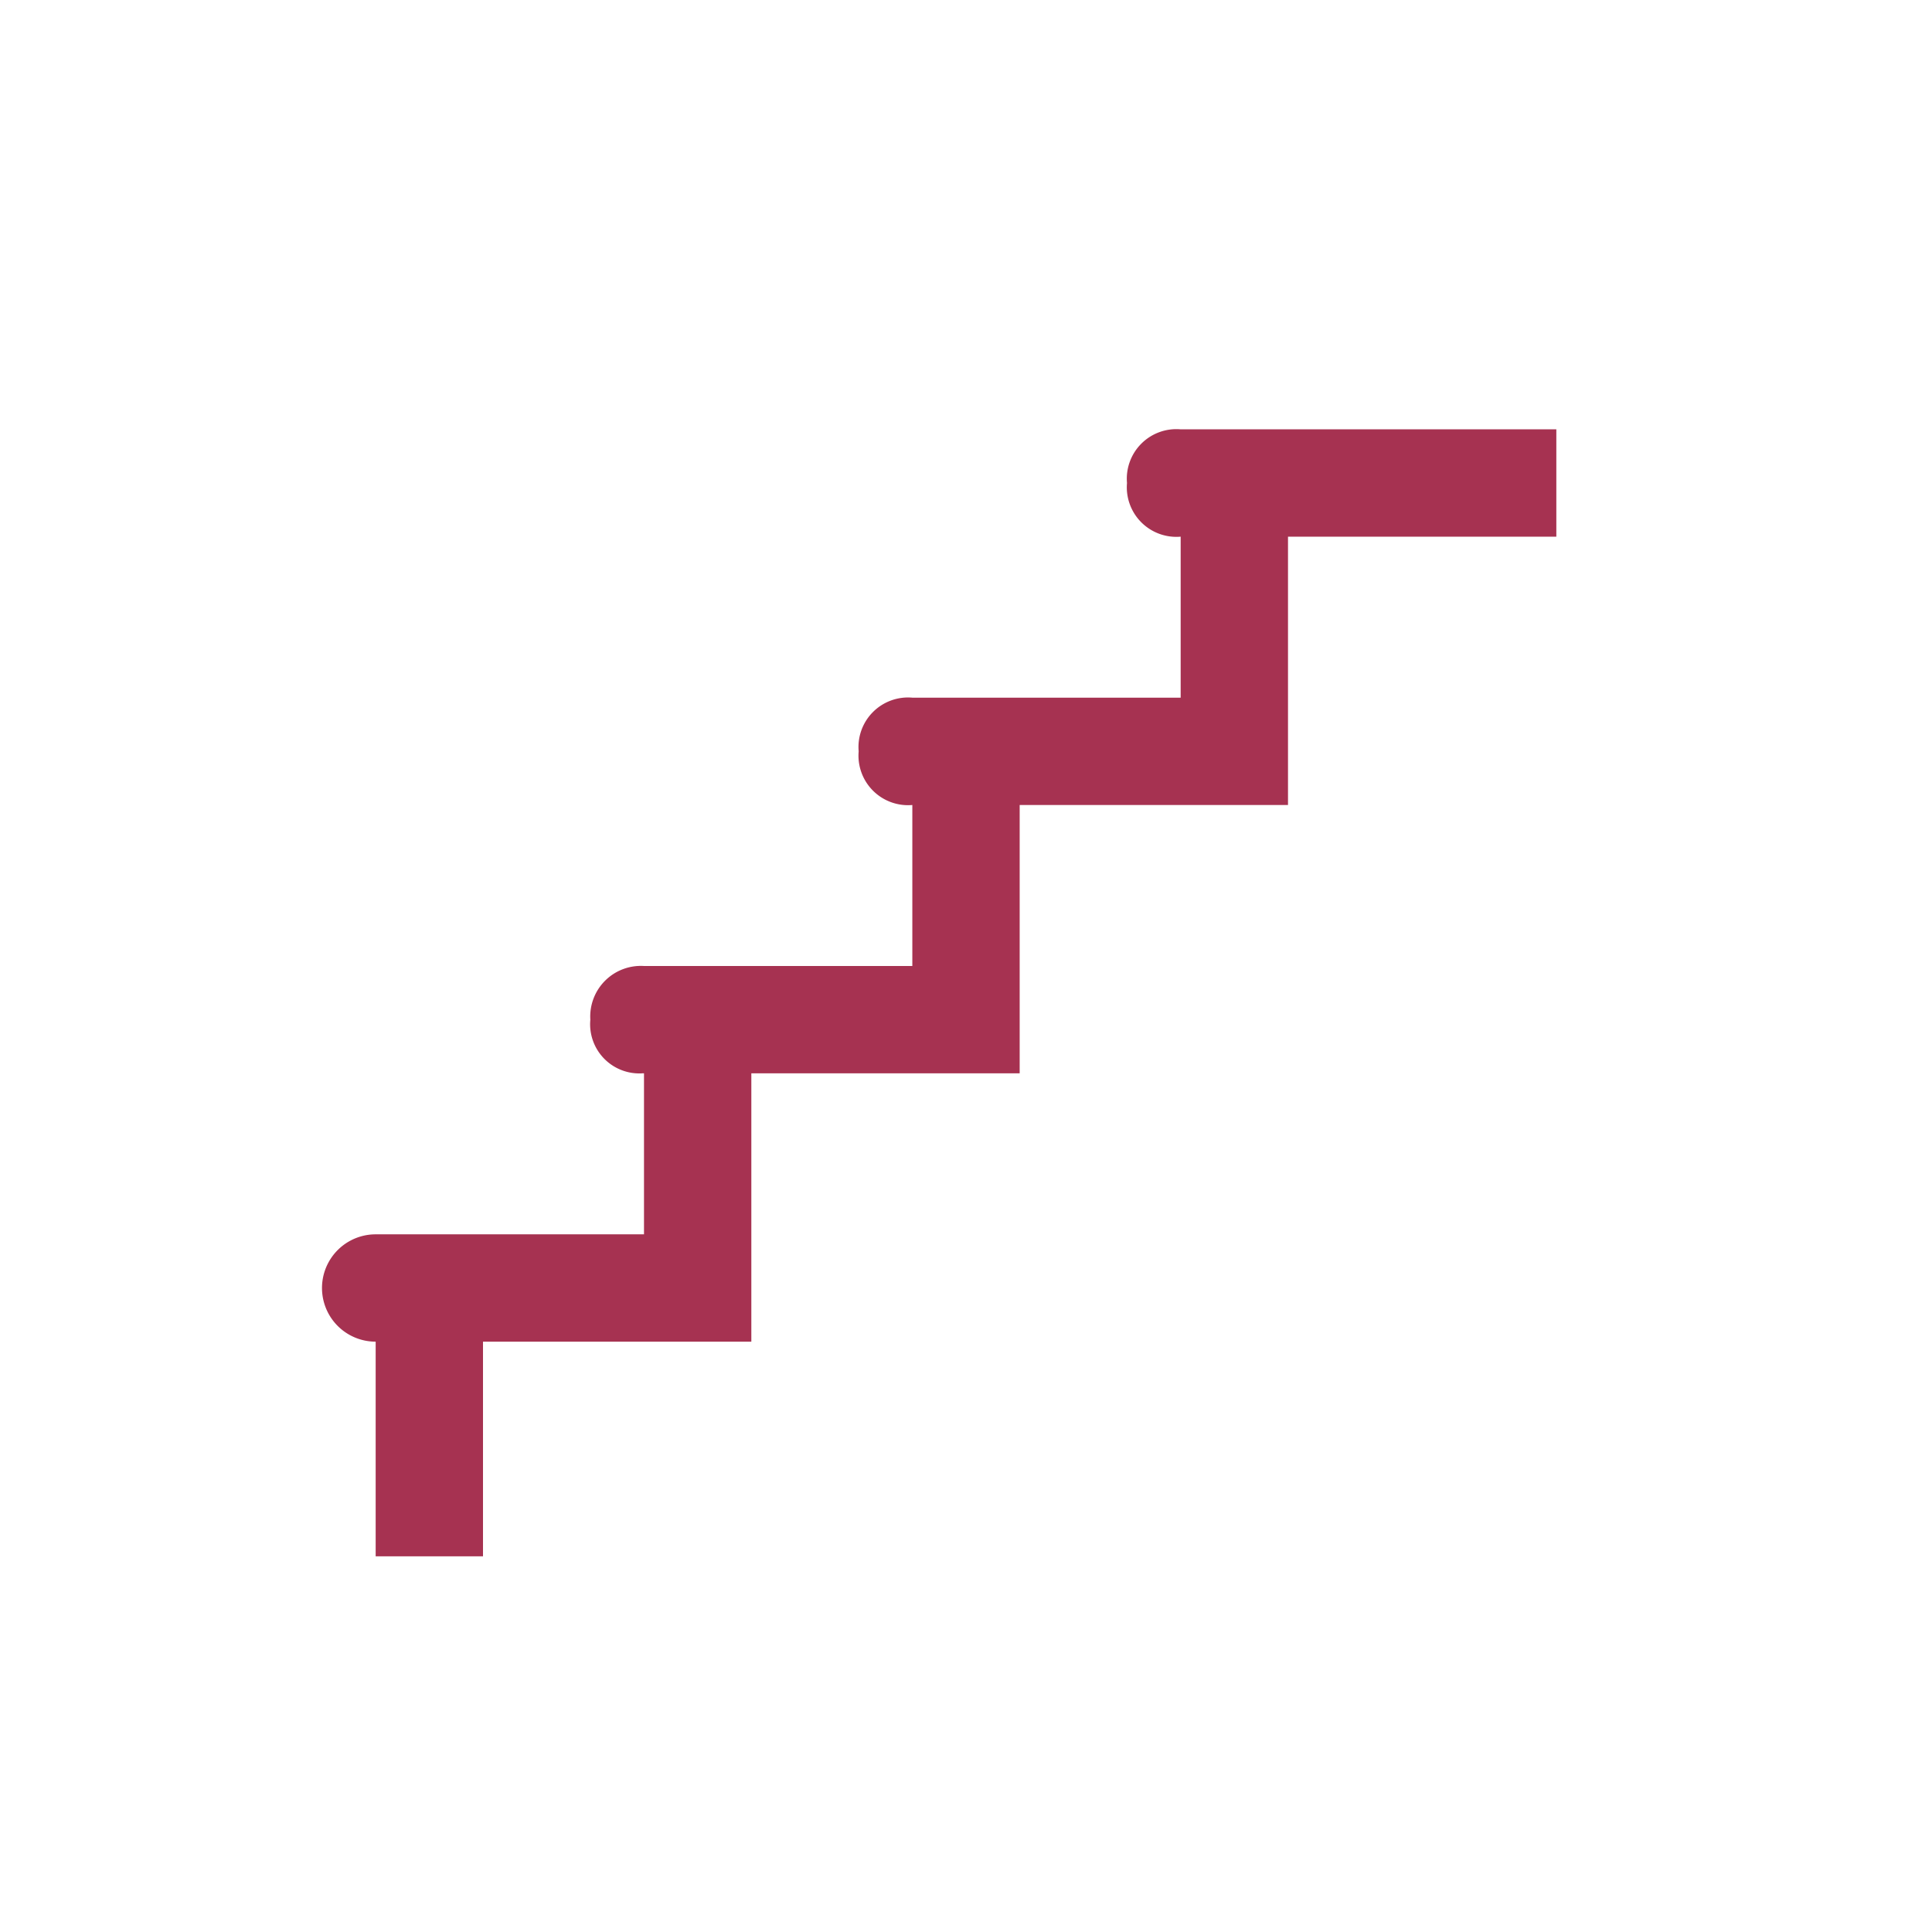 <svg xmlns="http://www.w3.org/2000/svg" viewBox="0 0 108 108">
  <title>stairs</title>
  <g id="Layer_2" data-name="Layer 2">
    <g id="Icons">
      <g>
        <rect width="108" height="108" style="fill: #fff;opacity: 0"/>
        <path d="M66,24a2.77,2.77,0,0,0-3,3,2.77,2.77,0,0,0,3,3v9H51a2.77,2.77,0,0,0-3,3,2.77,2.77,0,0,0,3,3v9H36a2.83,2.83,0,0,0-3,3,2.75,2.75,0,0,0,2.91,3H36v9H21a3,3,0,0,0,0,6V87h6V75H42V60H57V45H72V30H87V24Z" style="fill: #a63251"/>
      </g>
    </g>
  </g>
</svg>

